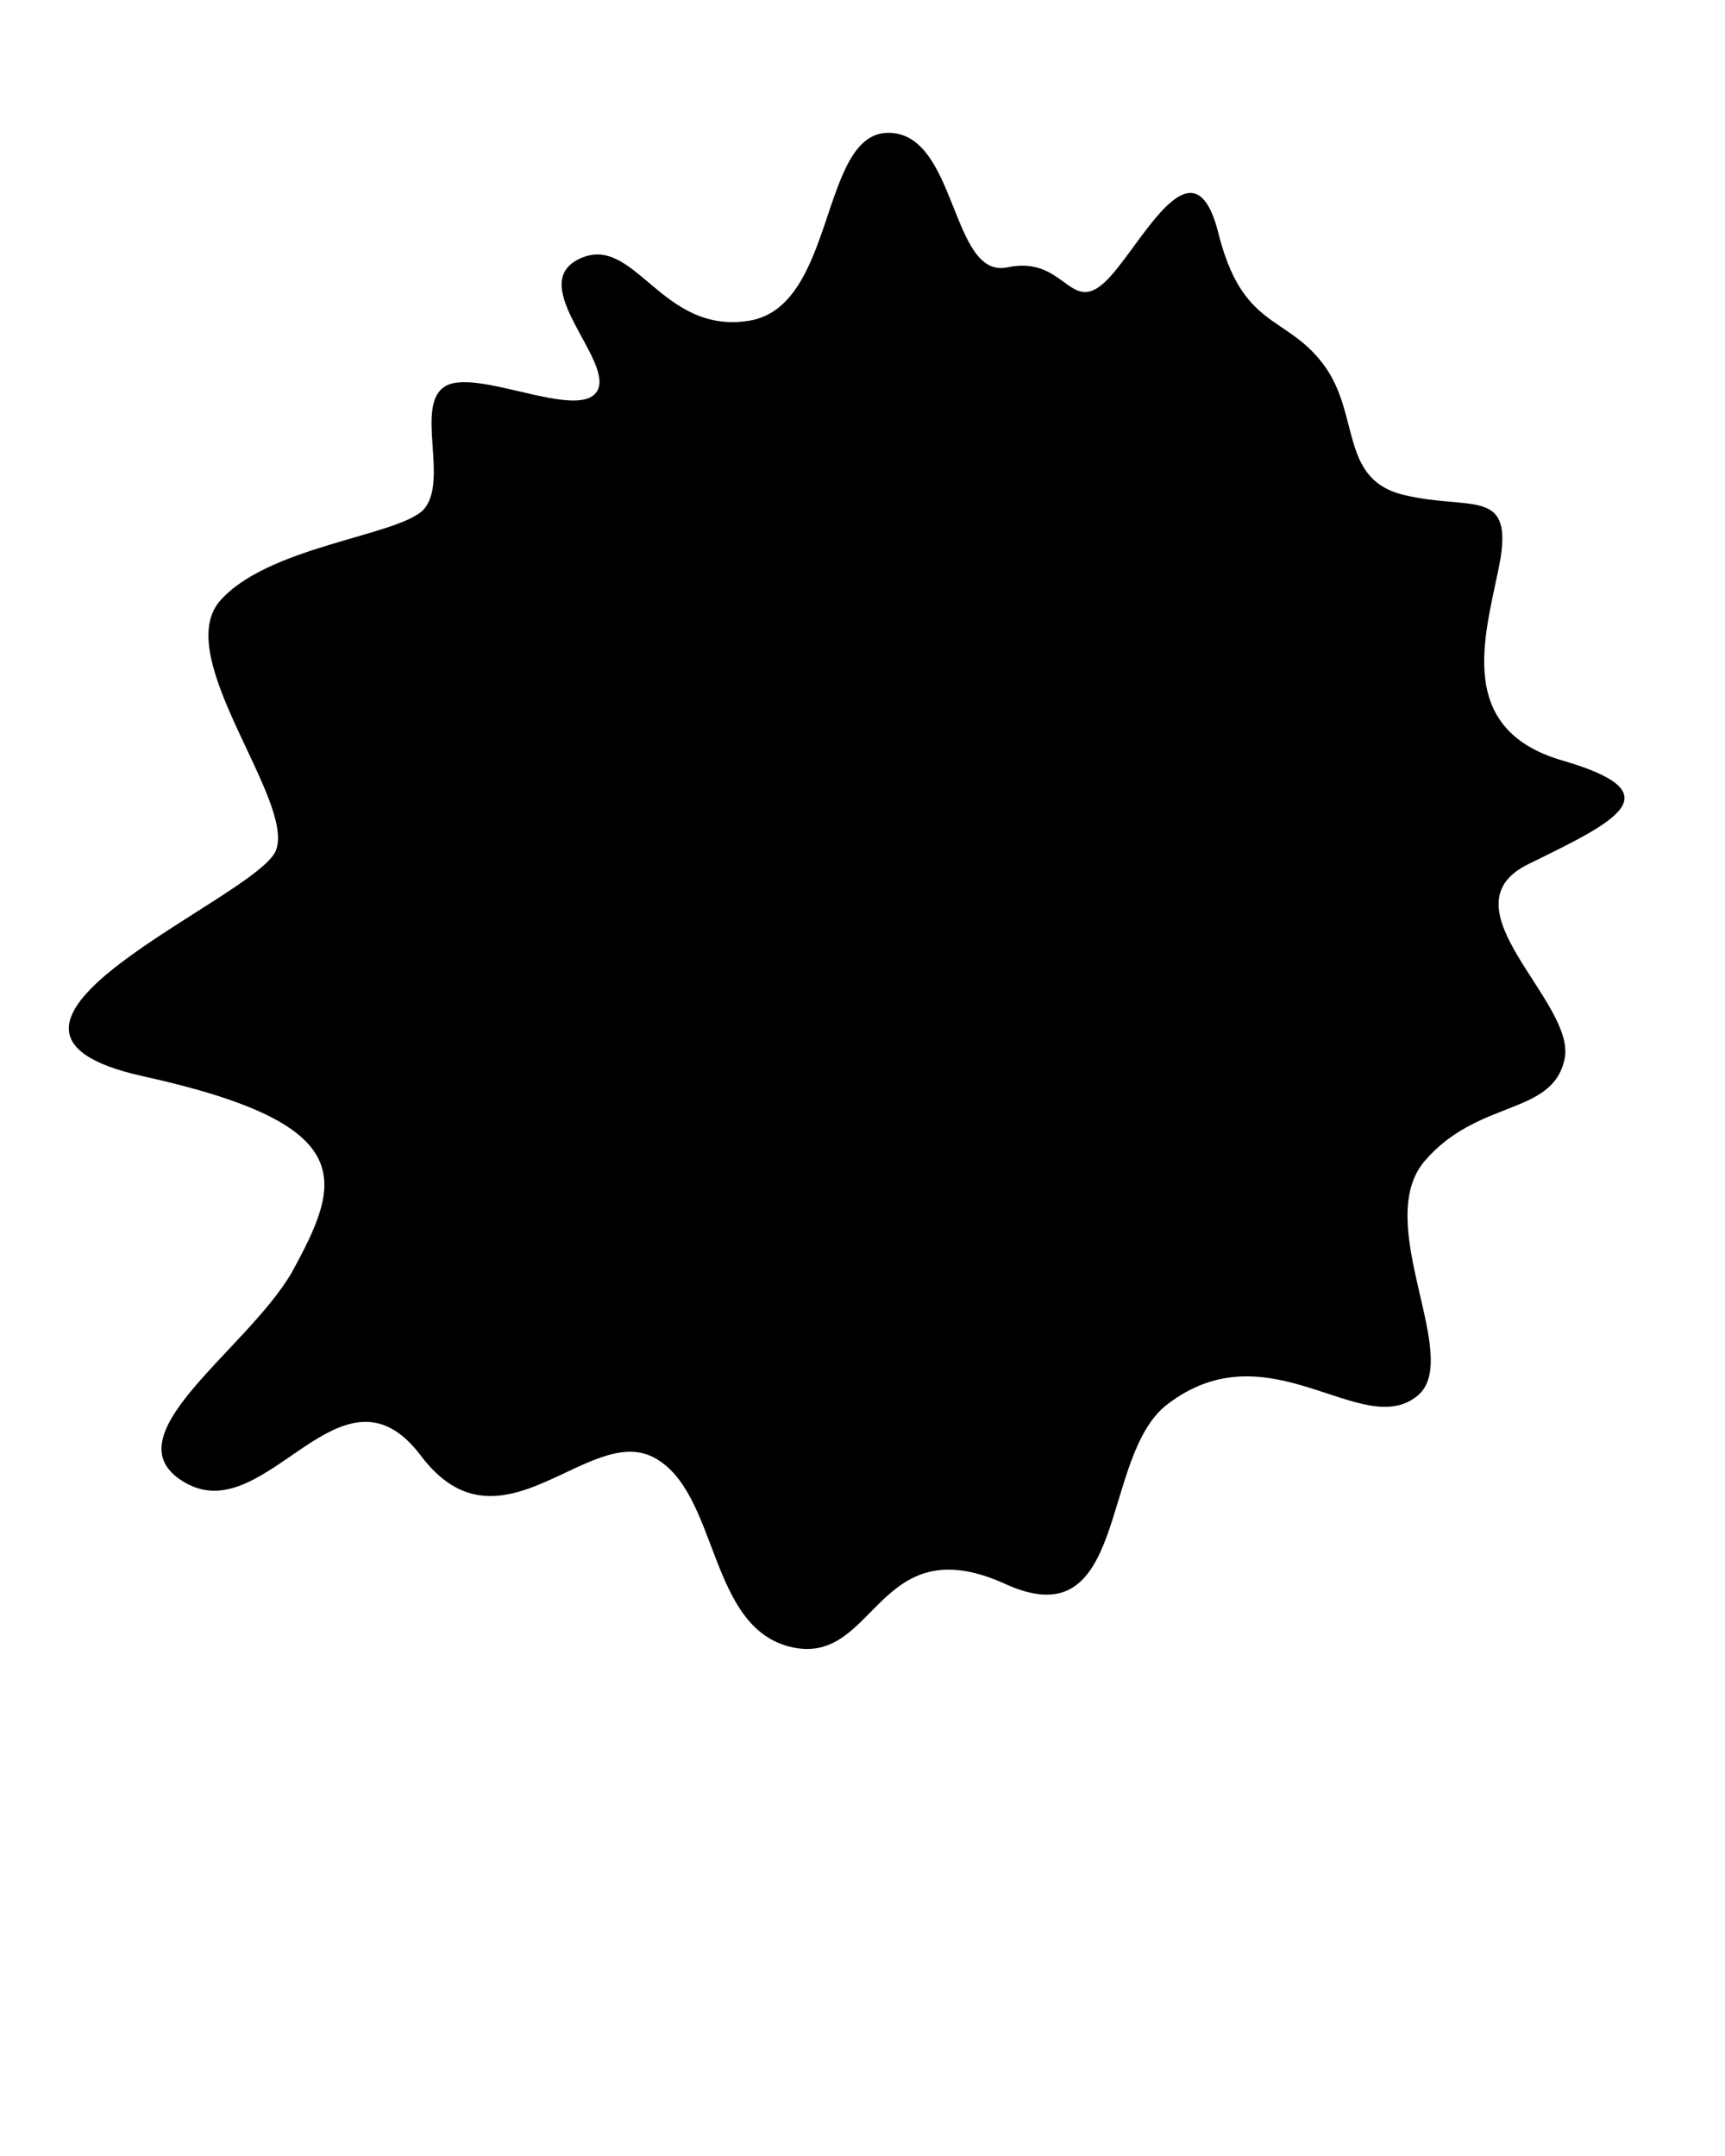 <svg xmlns="http://www.w3.org/2000/svg" xmlns:xlink="http://www.w3.org/1999/xlink" version="1.1" x="0px" y="0px" viewBox="0 0 100 125" style="enable-background:new 0 0 100 100;" xml:space="preserve"><style type="text/css">
	.st0{fill-rule:evenodd;clip-rule:evenodd;}
</style><path class="st0" d="M8.3,62.4c-12.7-2.8,6.6-10.3,7.7-13.1c1.1-2.9-6-11.1-3.3-14.4c2.7-3.2,10.2-3.8,11.8-5.3  c1.6-1.6-0.5-6.1,1.3-7.2c1.8-1.1,7.7,2,8.8,0.3c1.1-1.7-4.2-6.2-1-7.7s4.7,4.4,9.8,3.6c5.1-0.8,4.1-10.9,8.1-10.9  c4,0,3.6,8.5,6.9,7.8c3.3-0.7,3.6,2.7,5.6,0.9c2-1.8,5.1-8.7,6.6-3c1.4,5.7,3.9,4.8,6.1,7.7s0.9,6.7,4.7,7.6  c3.8,0.9,6.2-0.4,5.6,3.6c-0.7,4-3,9.9,3.6,11.8c6.5,1.9,3.1,3.5-2,6c-5.1,2.5,2.8,8,2.1,11.3c-0.7,3.3-5,2.3-8.1,5.9  c-3.1,3.6,2.2,11.4-0.4,13.6c-3.2,2.7-8.6-4-14.5,0.5c-4,3-2.2,13.8-9.5,10.4c-7.4-3.3-7.4,4.8-12.3,3.7c-4.9-1.1-4.2-9-8-11  c-3.8-2-8.9,6-13.5-0.1c-4.6-6.1-8.9,4.2-13.6,1.6c-4.7-2.6,3.4-7.6,6.1-12.2C19.8,68.5,21,65.2,8.3,62.4z"/></svg>
